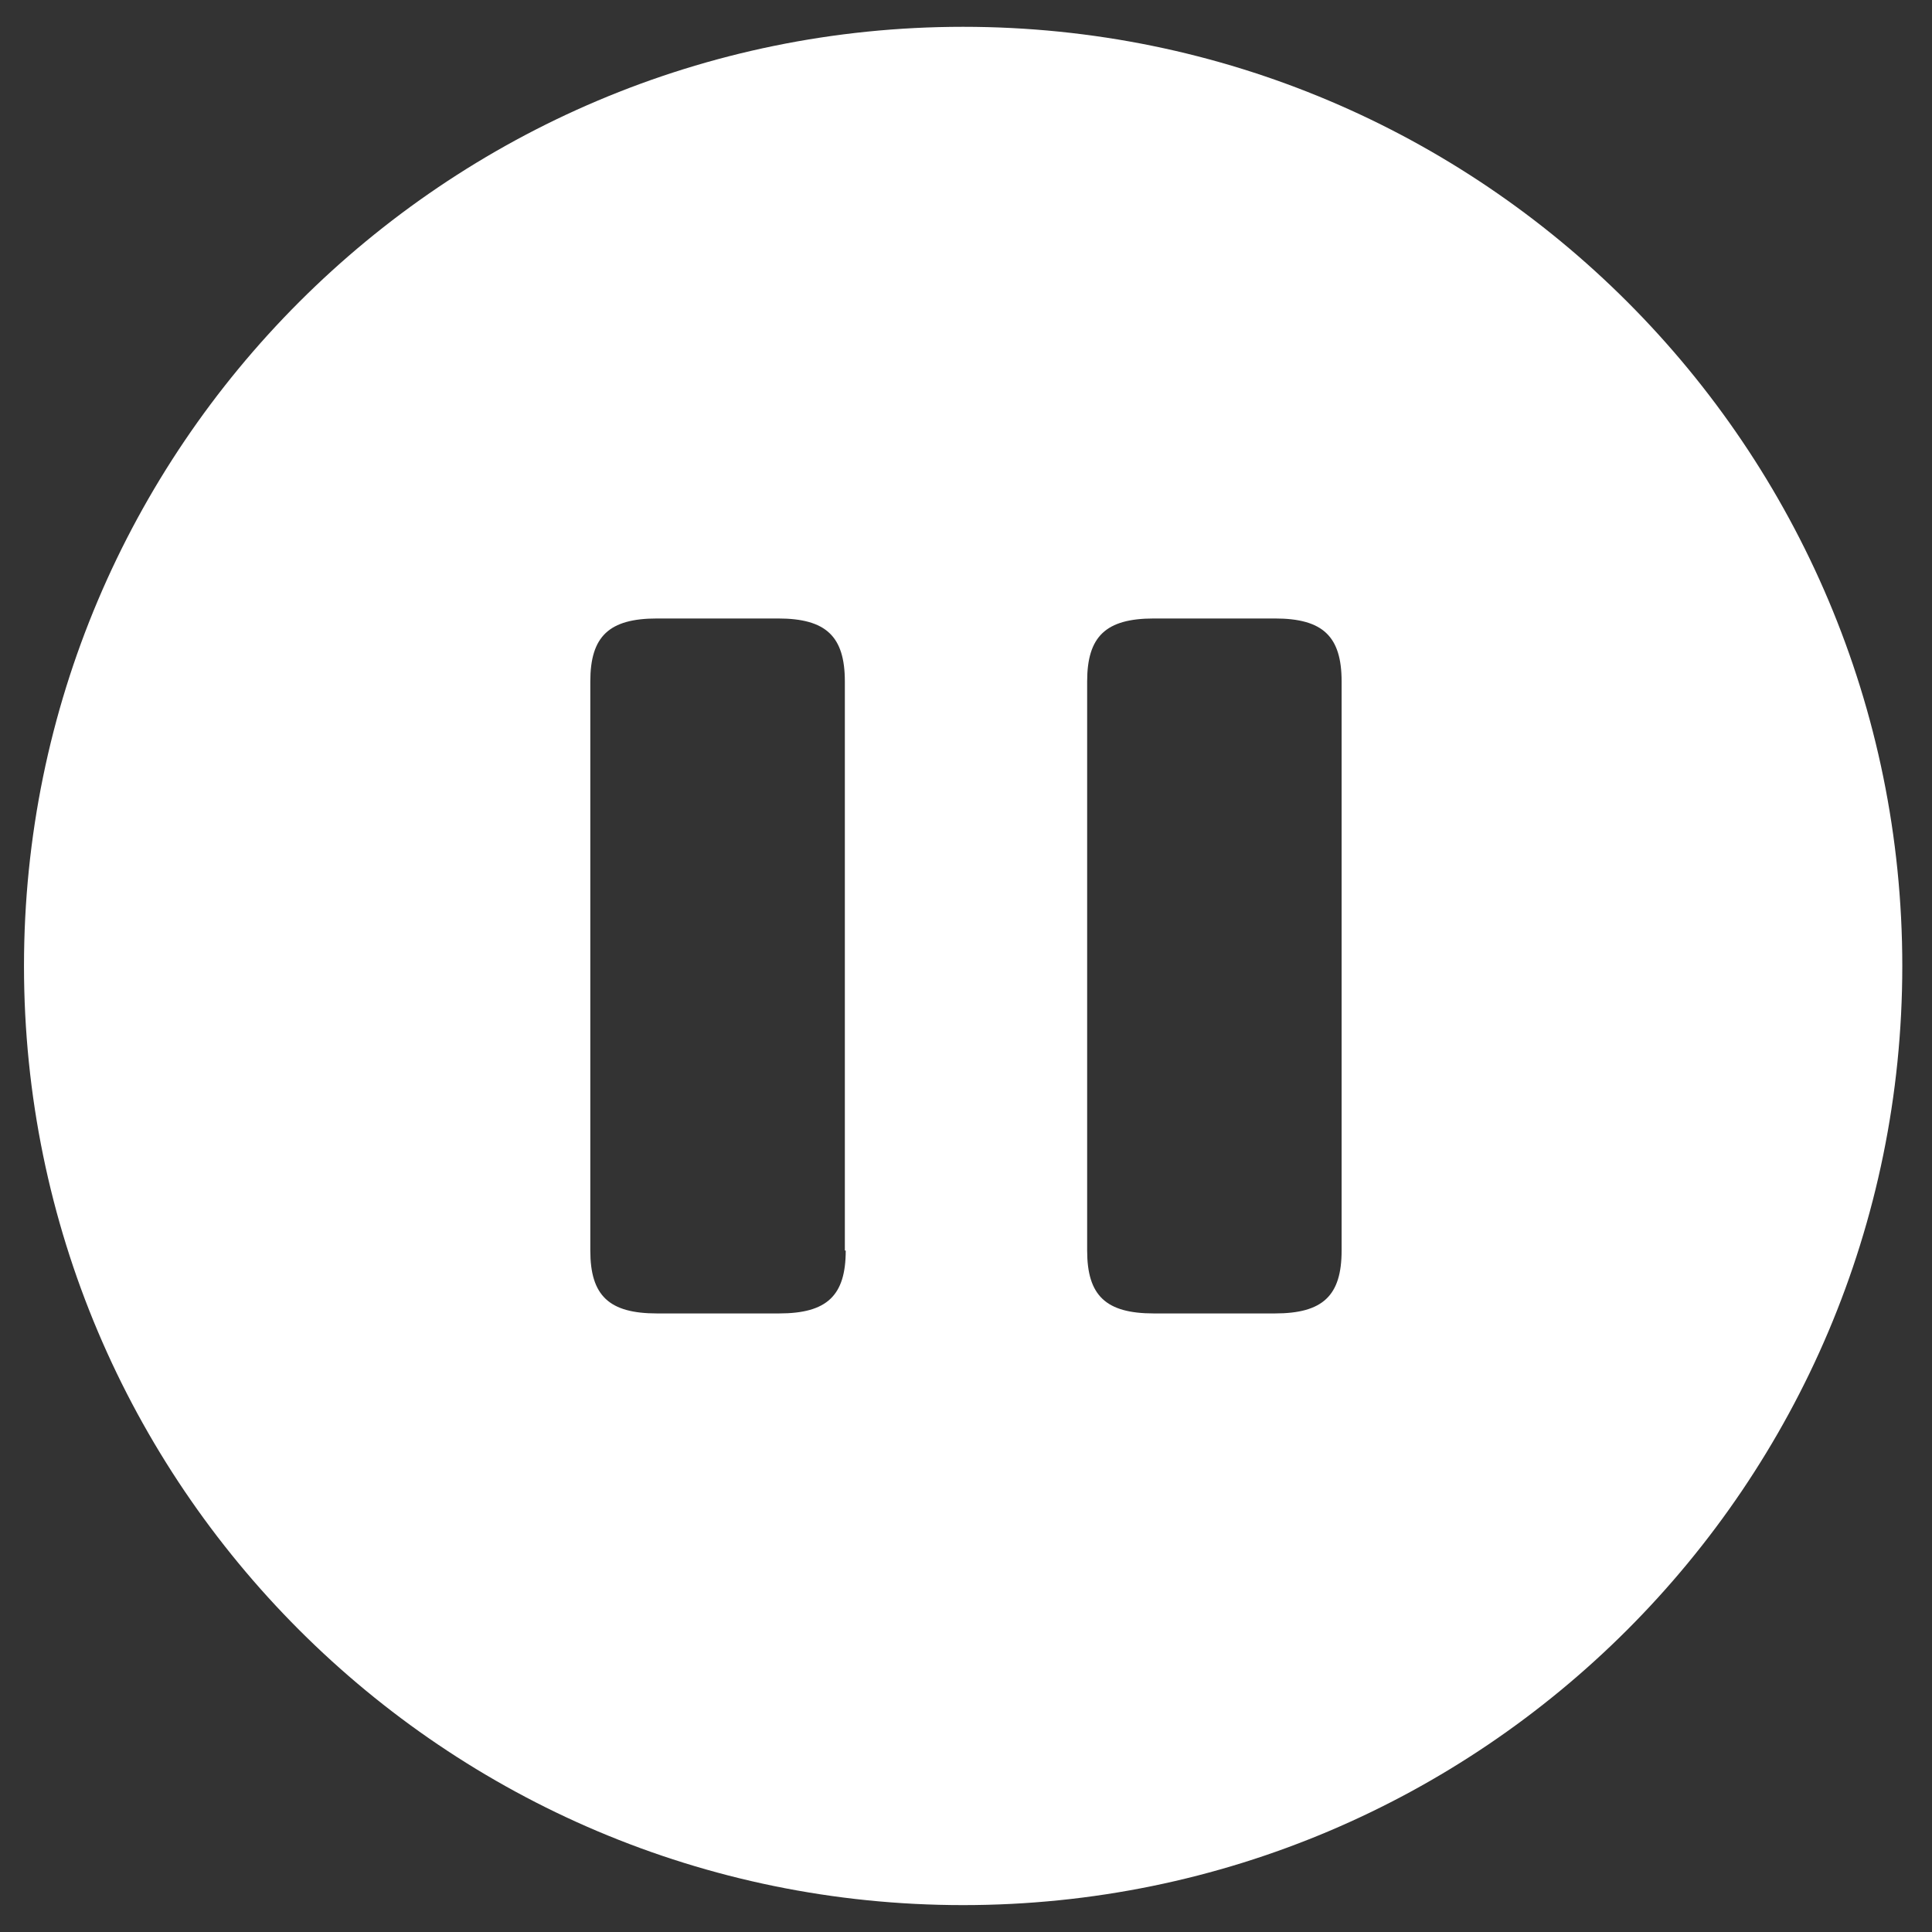 <svg width="24" height="24" viewBox="0 0 24 24" fill="none" xmlns="http://www.w3.org/2000/svg">
<rect x="0" y="0" width="24" height="24" fill="#333333" stroke="none"/>
<path d="M11.964 0.333C5.525 0.333 0.298 5.56 0.298 12C0.298 18.44 5.525 23.666 11.964 23.666C18.404 23.666 23.631 18.44 23.631 12C23.631 5.56 18.416 0.333 11.964 0.333ZM10.506 15.535C10.506 16.095 10.273 16.316 9.678 16.316H8.161C7.566 16.316 7.333 16.095 7.333 15.535V8.465C7.333 7.905 7.566 7.683 8.161 7.683H9.666C10.261 7.683 10.495 7.905 10.495 8.465V15.535H10.506ZM16.666 15.535C16.666 16.095 16.433 16.316 15.838 16.316H14.333C13.738 16.316 13.505 16.095 13.505 15.535V8.465C13.505 7.905 13.738 7.683 14.333 7.683H15.838C16.433 7.683 16.666 7.905 16.666 8.465V15.535Z" fill="white"/>
</svg>
